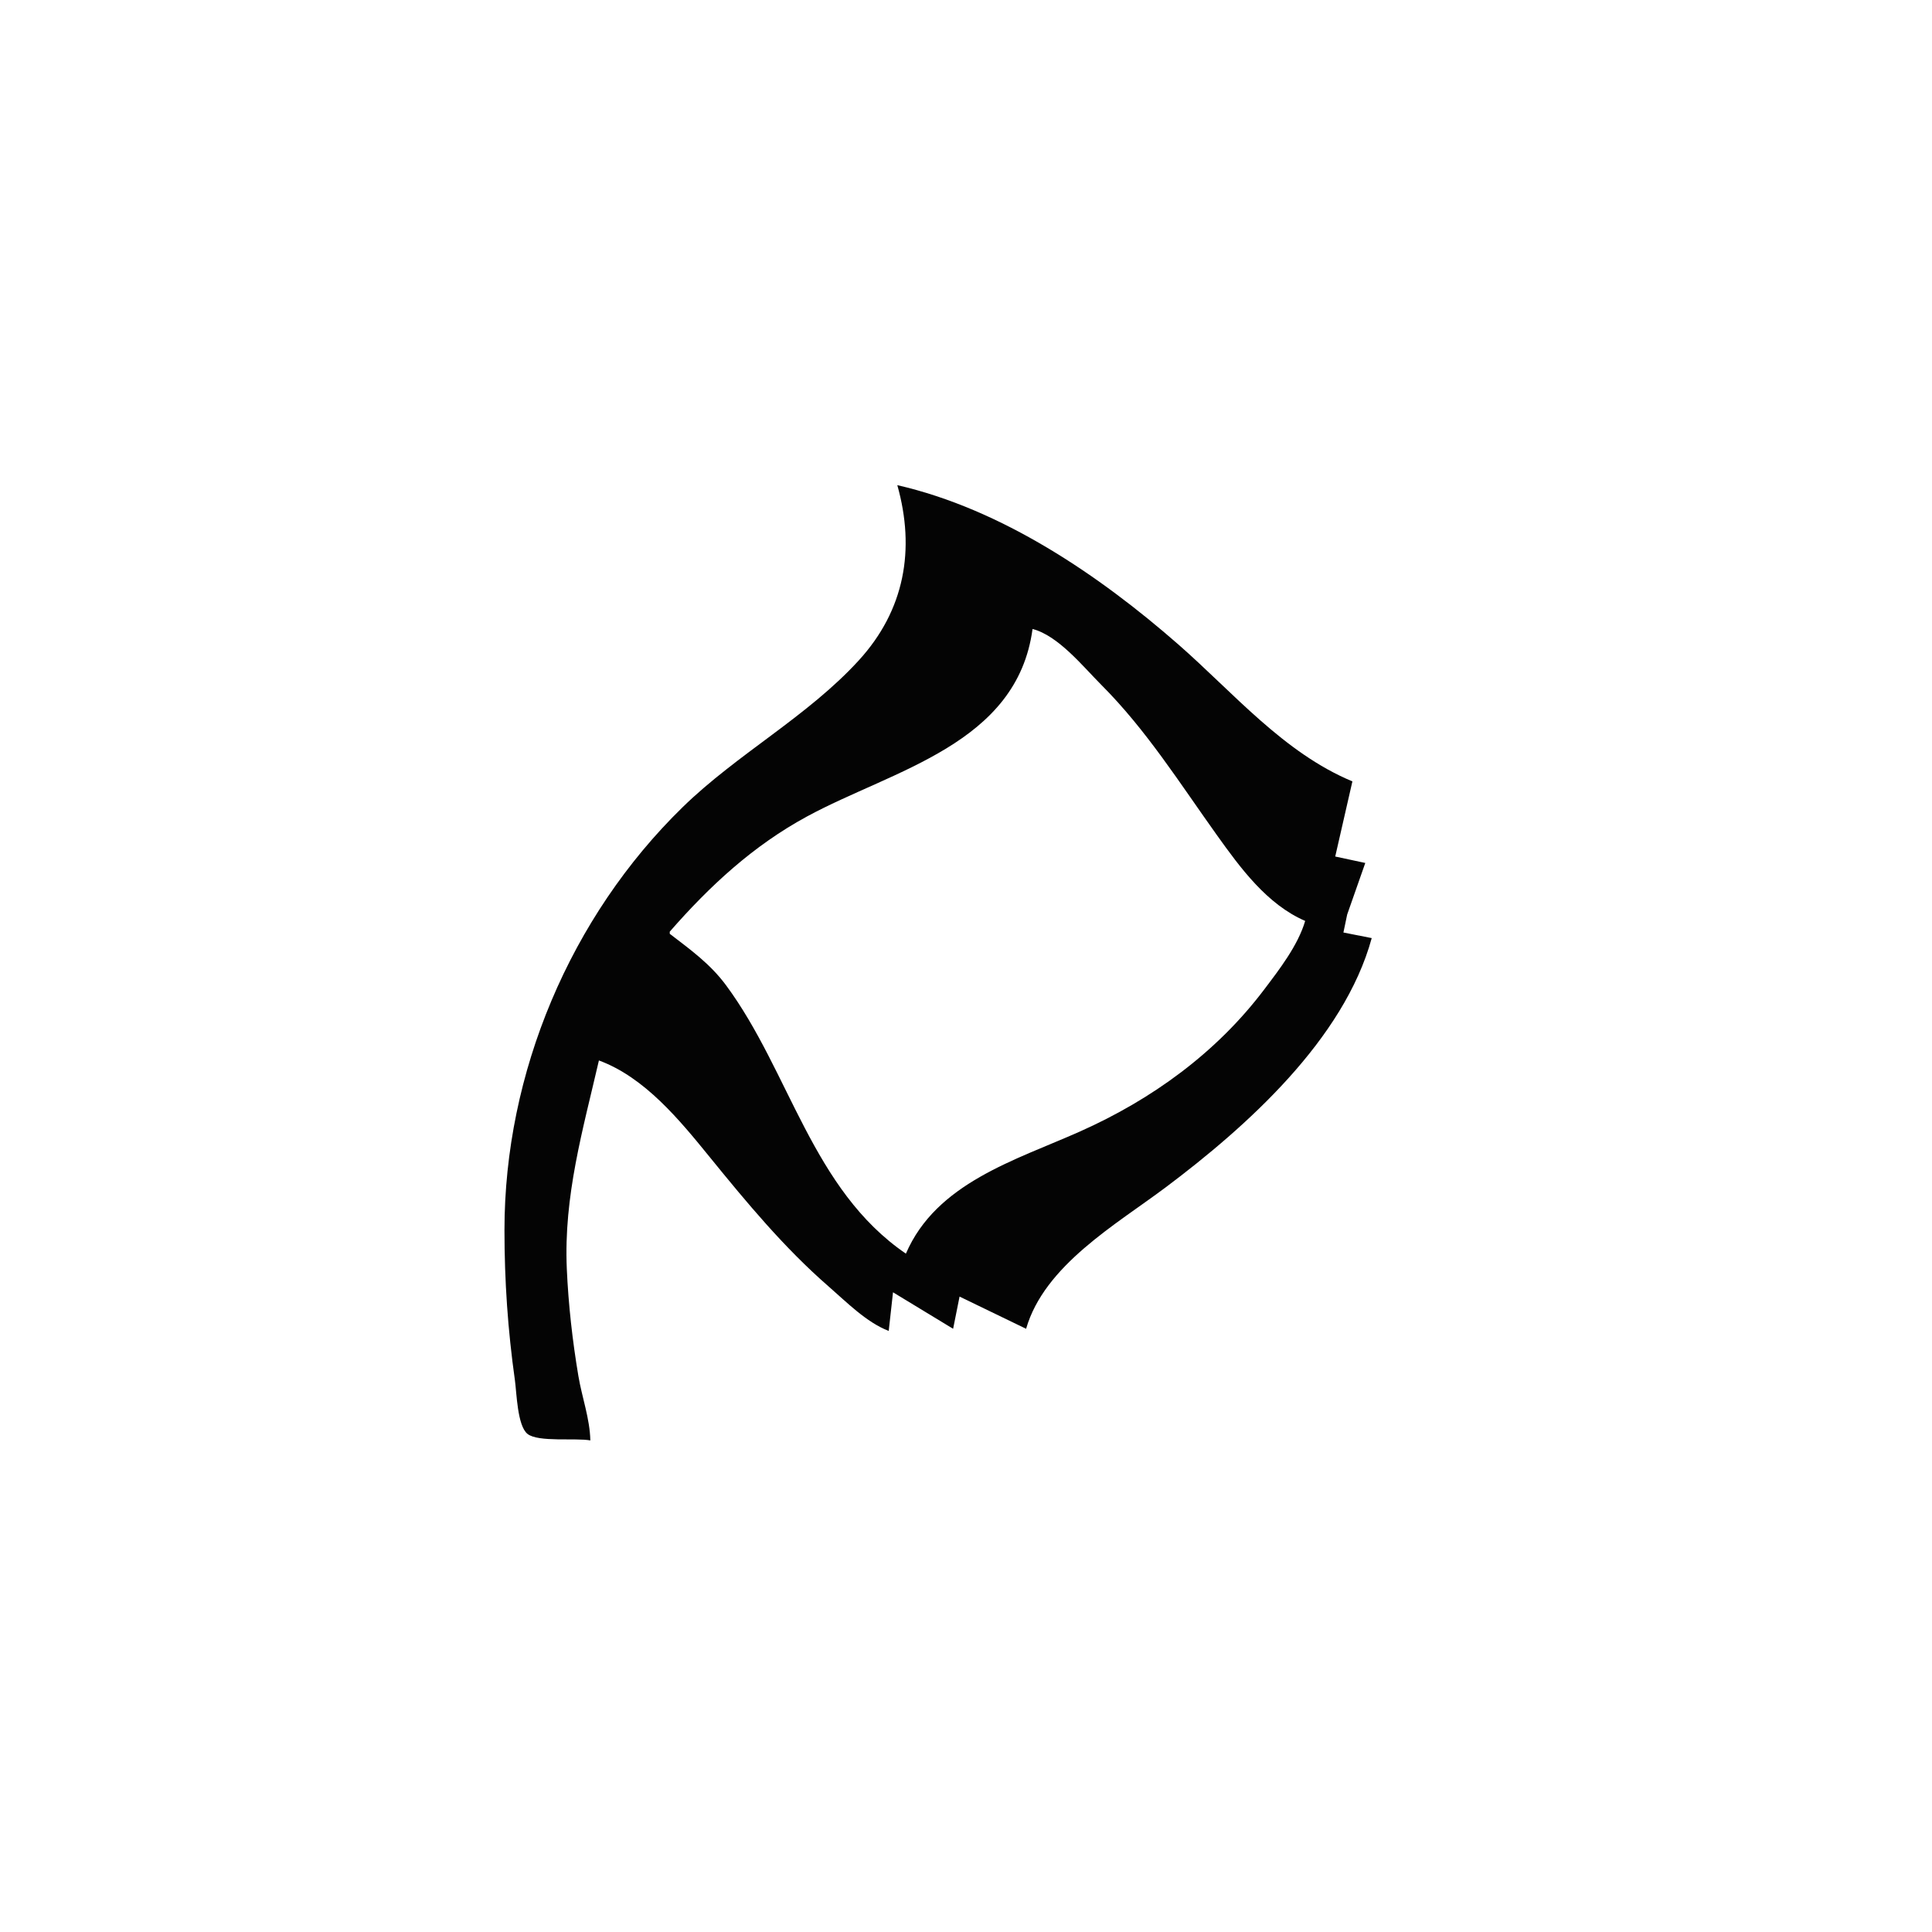 <?xml version="1.0" standalone="yes"?>
<svg width="900" height="900">
<path style="fill:#040404; stroke:none;" d="M418 226C426.449 255.996 421.433 284.216 400.115 307.572C376.183 333.792 343.436 351.201 318 376.015C265.641 427.094 235 499.804 235 573C235 596.71 236.561 619.524 239.87 643C240.678 648.736 240.975 664.191 245.738 667.972C250.746 671.947 268.202 669.733 275 671C274.79 660.887 271.104 650.95 269.435 641C266.663 624.476 264.771 607.712 264.039 591C262.557 557.146 271.488 526.471 279 494C300.4 501.894 316.657 521.836 330.611 539C347.846 560.198 365.329 581.295 386 599.282C394.308 606.51 403.603 616.001 414 620L416 602L444 619L447 604L478 619C486.519 589.428 519.961 570.413 543 553.127C580.556 524.947 626.064 484.298 639 437L625.816 434.397L627.573 426L636 402L622 399L630 364C597.968 350.664 574.565 322.669 549 300.285C512 267.889 466.706 237.166 418 226M608 429C604.636 440.437 595.985 451.589 588.87 461C566.604 490.456 536.587 512.181 503 527.139C472.967 540.514 436.202 551.042 422 584C378.156 554.02 368.047 499.316 338.24 459C330.846 448.999 321.705 442.46 312 435L312 434C330.639 412.651 350.881 393.926 376 380.309C416.134 358.551 473.765 346.728 481 293C493.032 296.129 504.473 310.47 513 319C534.012 340.02 549.67 364.97 566.86 389C577.78 404.266 590.211 421.323 608 429z"/>
</svg>
